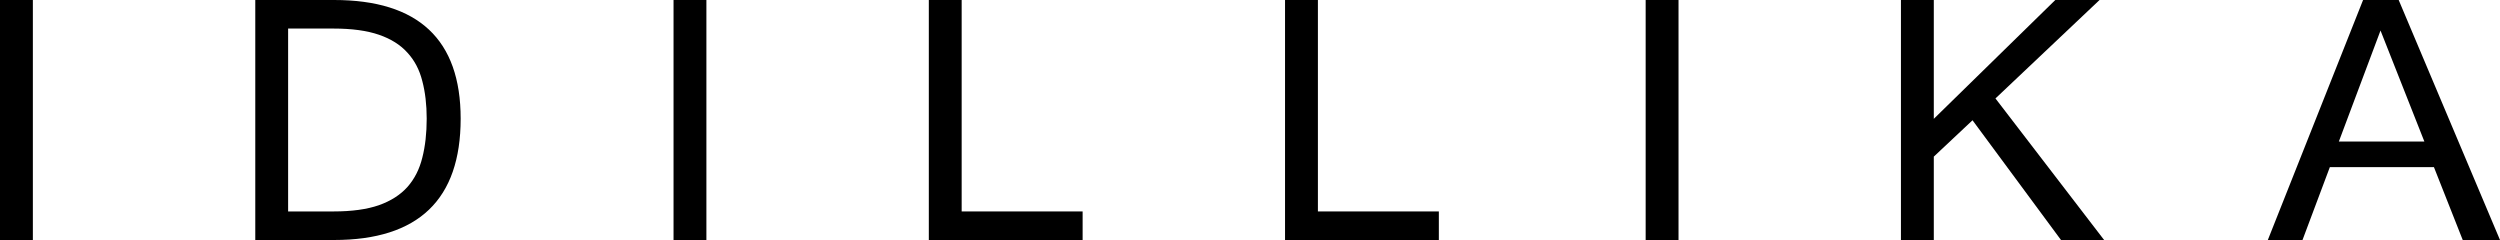<svg width="125" height="12" viewBox="0 0 125 12" fill="none" xmlns="http://www.w3.org/2000/svg">
<path d="M1.643 12H0V0H1.643V12Z" fill="black"/>
<path d="M23.033 5.933C23.033 9.978 20.922 12 16.701 12H12.764V0H16.701C20.922 0 23.033 1.978 23.033 5.933ZM21.335 5.933C21.335 5.236 21.262 4.609 21.115 4.053C20.974 3.491 20.727 3.018 20.372 2.634C20.023 2.244 19.549 1.945 18.949 1.738C18.35 1.531 17.594 1.428 16.682 1.428H14.406V10.572H16.682C17.588 10.572 18.34 10.469 18.94 10.262C19.54 10.049 20.017 9.744 20.372 9.348C20.727 8.946 20.974 8.458 21.115 7.885C21.262 7.311 21.335 6.661 21.335 5.933Z" fill="black"/>
<path d="M35.32 12H33.677V0H35.32V12Z" fill="black"/>
<path d="M54.131 12H46.441V0H48.083V10.572H54.131V12Z" fill="black"/>
<path d="M71.942 12H64.252V0H65.895V10.572H71.942V12Z" fill="black"/>
<path d="M83.926 12H82.283V0H83.926V12Z" fill="black"/>
<path d="M105.206 12H103.05L98.626 6.013L96.69 7.831V12H95.047V0H96.69V5.942L102.765 0H104.977L99.773 4.922L105.206 12Z" fill="black"/>
<path d="M121.219 7.078L119.026 1.526L116.942 7.078H121.219ZM125 12H123.137L121.696 8.355H116.493L115.125 12H113.391L118.154 0H119.934L125 12Z" fill="black"/>
</svg>
